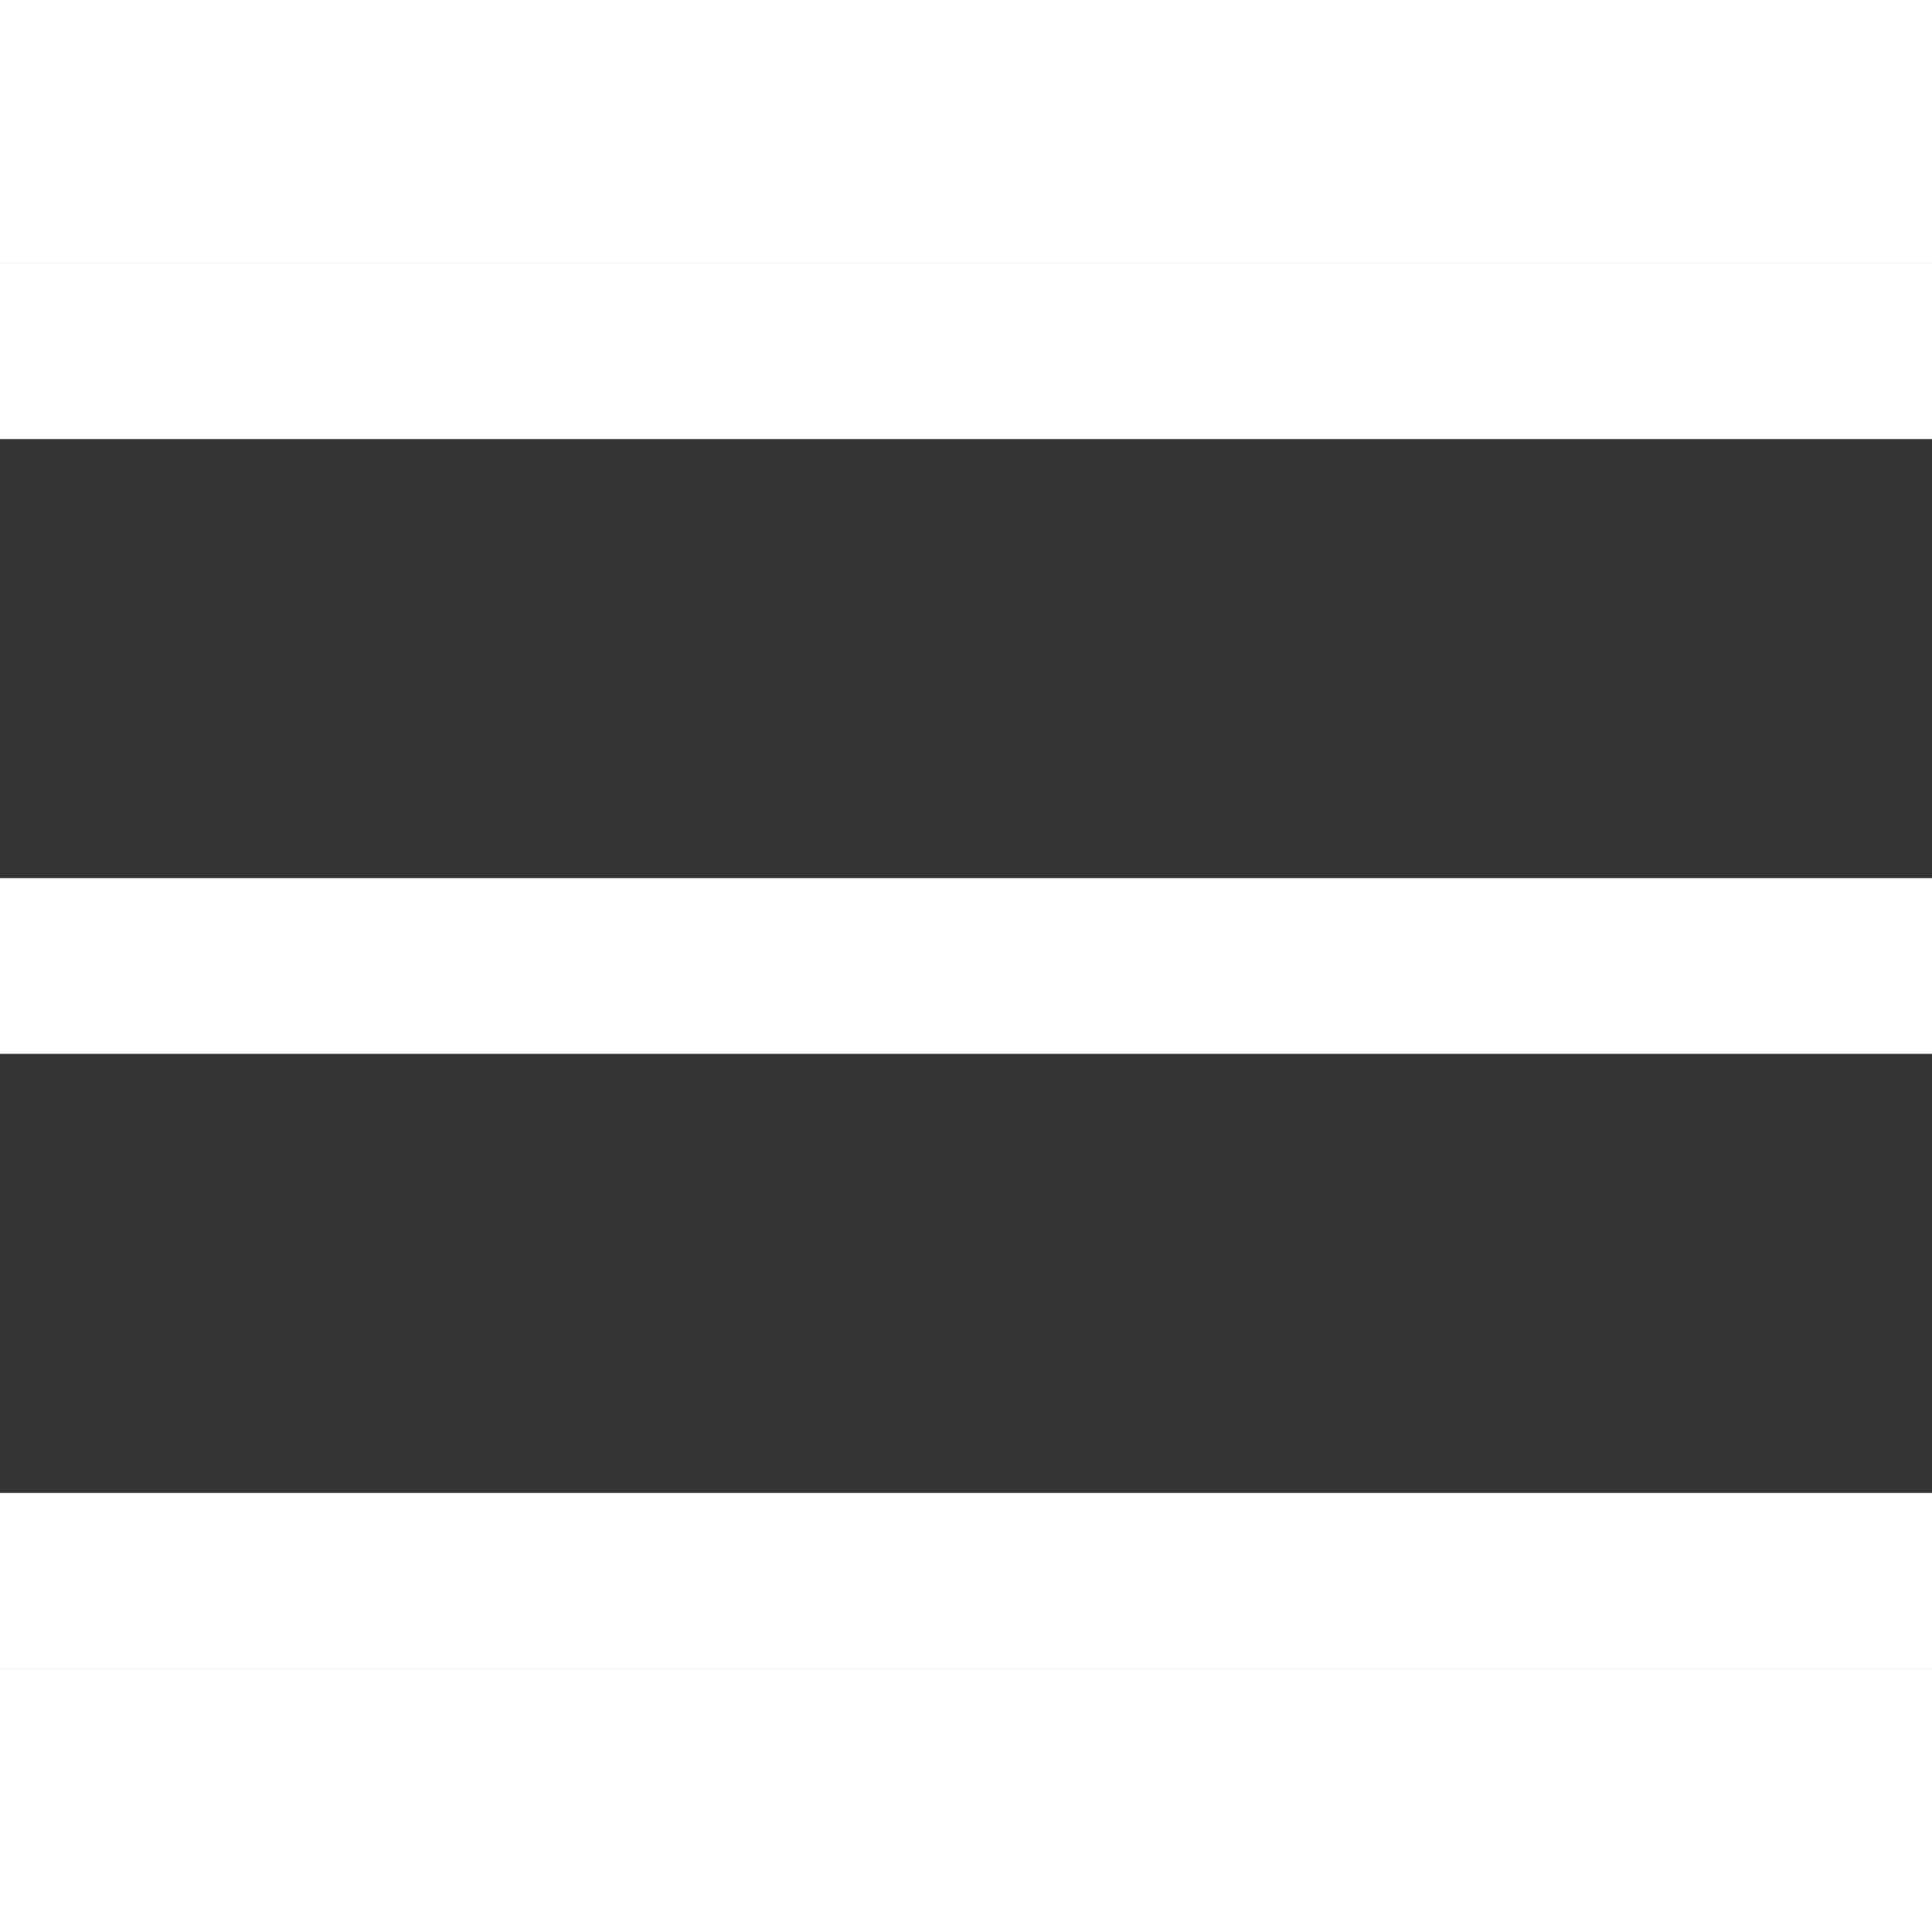 <svg width="24" height="24" viewBox="0 0 22 16">
  <rect x="0" y="0" width="22" height="16" fill="#333333" stroke="none"/>
  <line y1="1" x2="22" y2="1" stroke="white" stroke-width="2"/>
  <line y1="8" x2="22" y2="8" stroke="white" stroke-width="2"/>
  <line y1="15" x2="22" y2="15" stroke="white" stroke-width="2"/>
</svg>